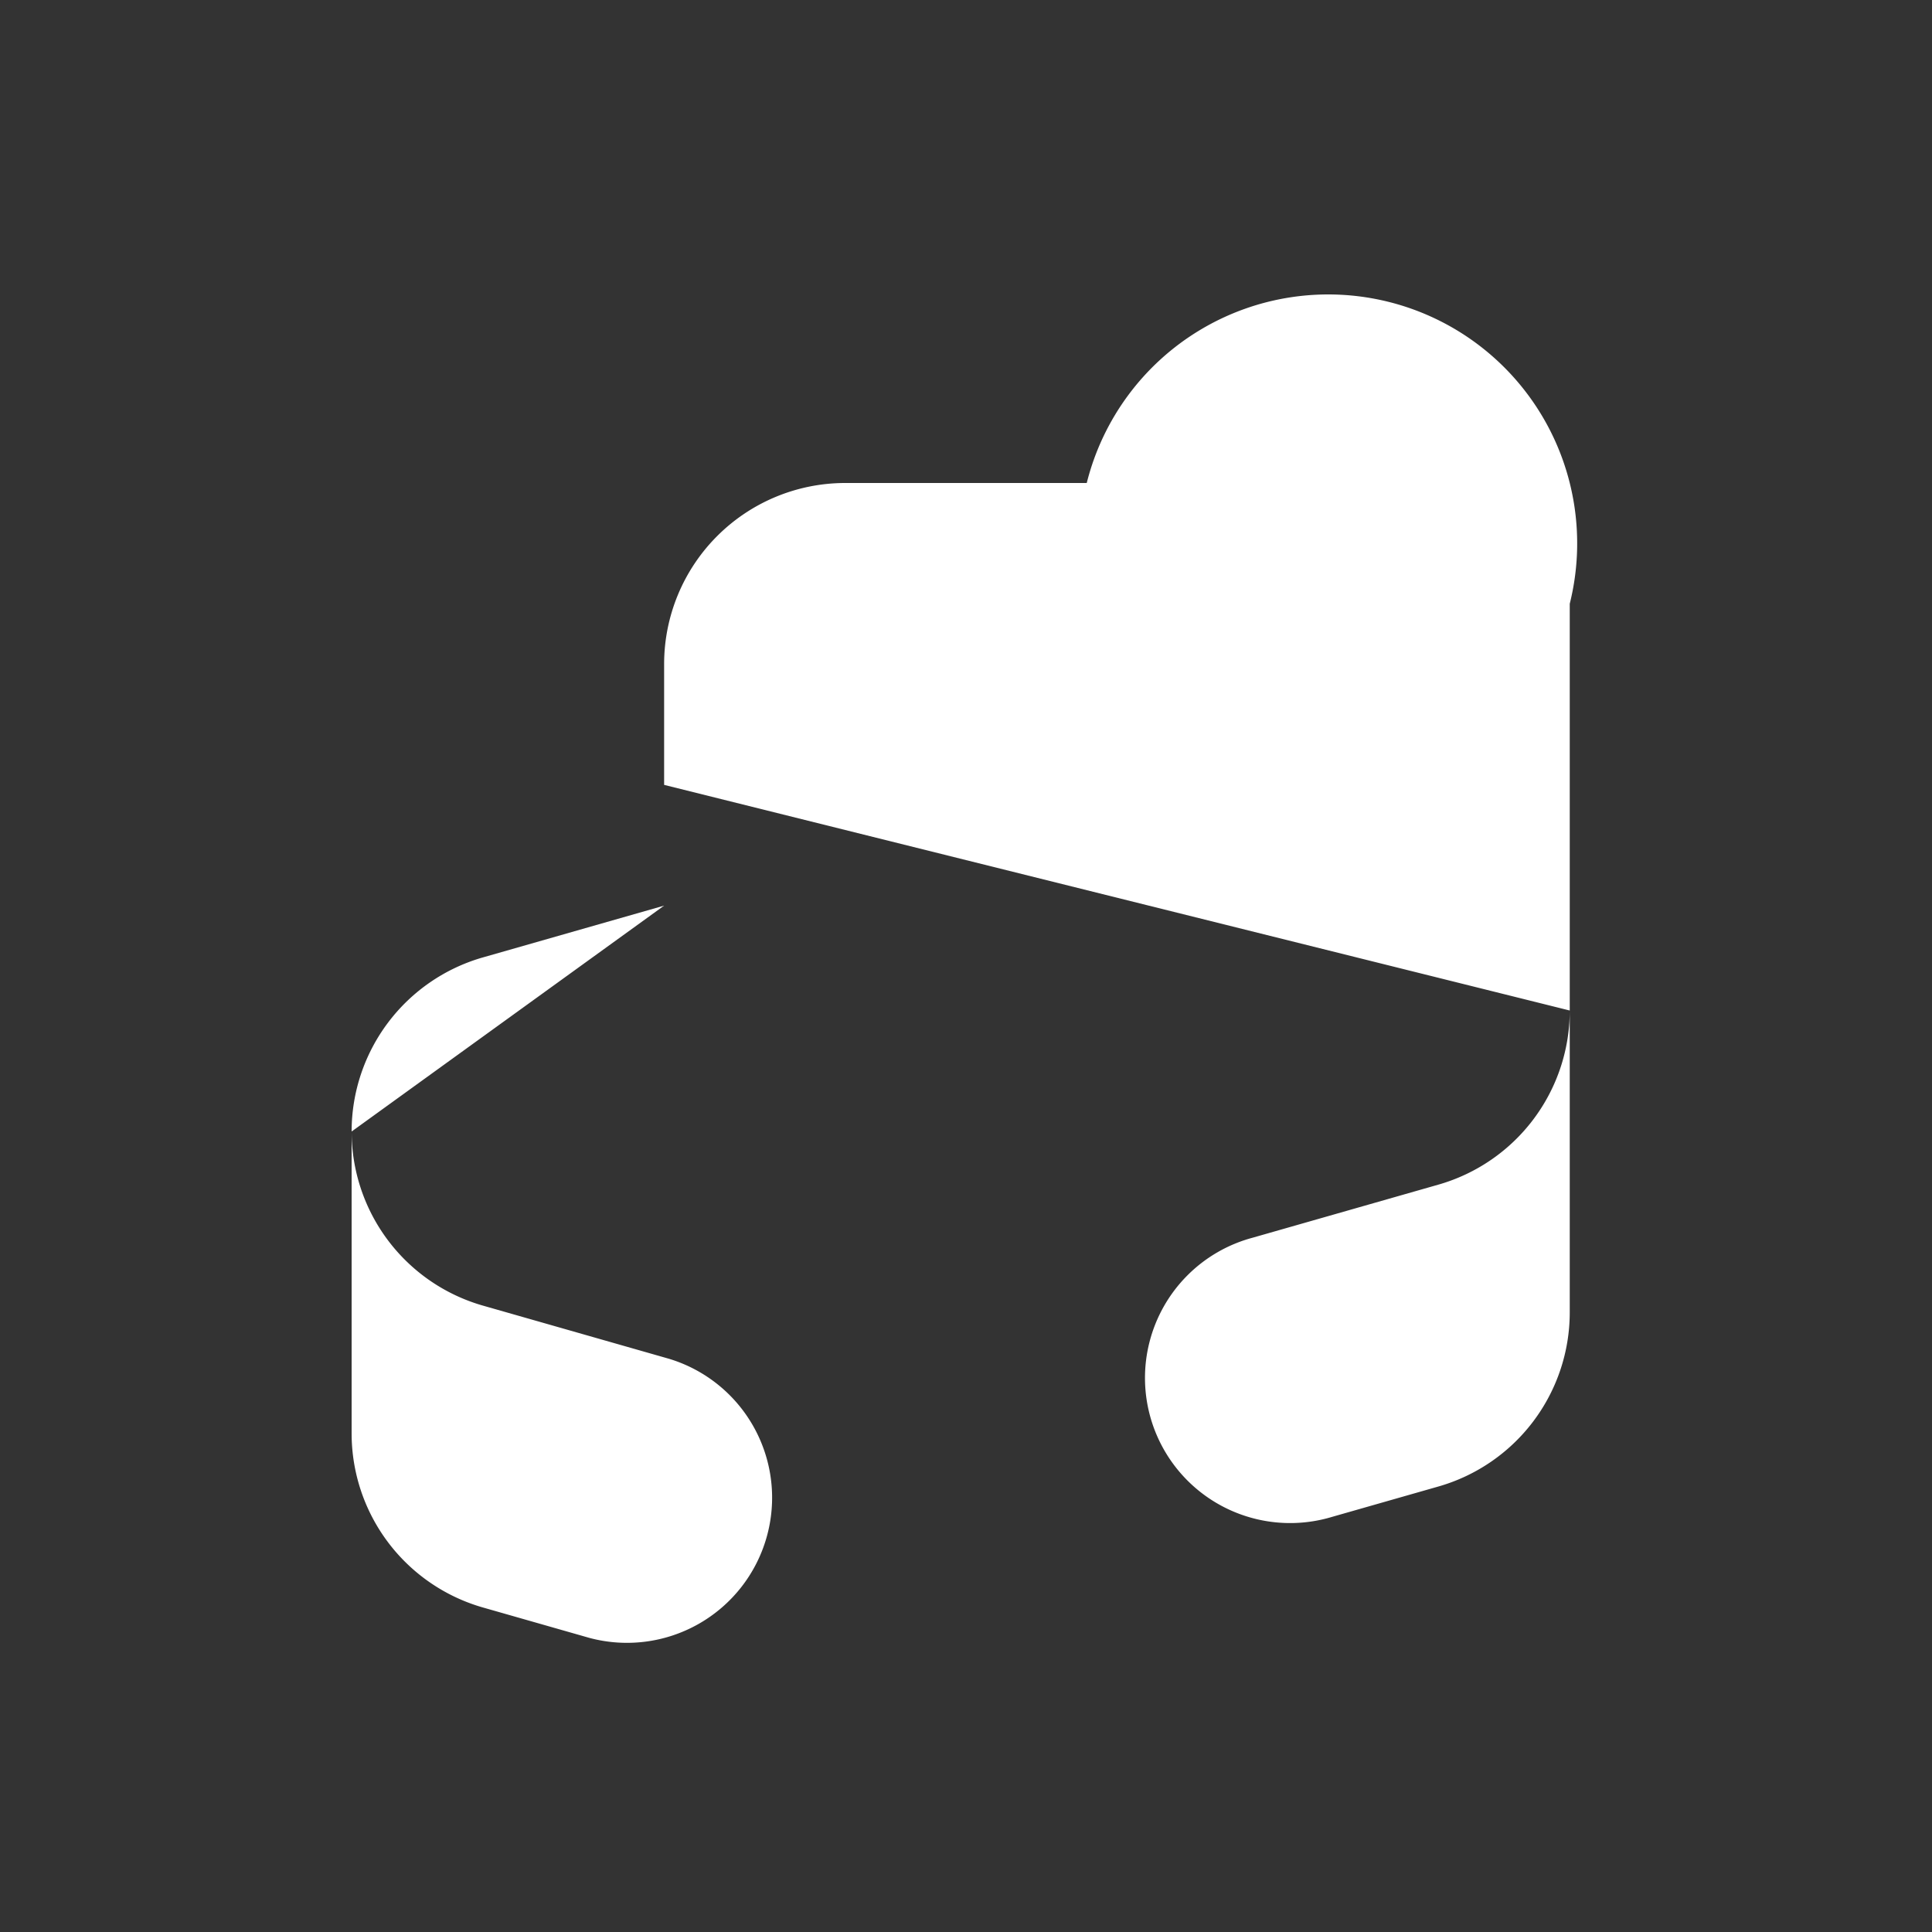 <svg xmlns="http://www.w3.org/2000/svg" viewBox="0 0 24 24" fill="#FFFFFF">
  <rect x="0" y="0" width="24" height="24" fill="#333333" stroke="none"/>
  <path stroke-linecap="round" stroke-linejoin="round" d="M9 9l10.5-3m0 6.553v3.75a2.25 2.25 0 01-1.632 2.163l-1.32.377a1.803 1.803 0 11-.99-3.467l2.31-.66a2.25 2.25 0 001.632-2.163zm0 0V7.5A2.25 2.25 0 0013.5 6h-3a2.25 2.25 0 00-2.25 2.25v1.5m0 1.5l-2.25.643a2.25 2.25 0 00-1.632 2.163v3.75a2.25 2.25 0 001.632 2.163l1.32.377a1.803 1.803 0 00.99-3.467l-2.31-.66a2.25 2.25 0 01-1.632-2.163z" />
</svg>
